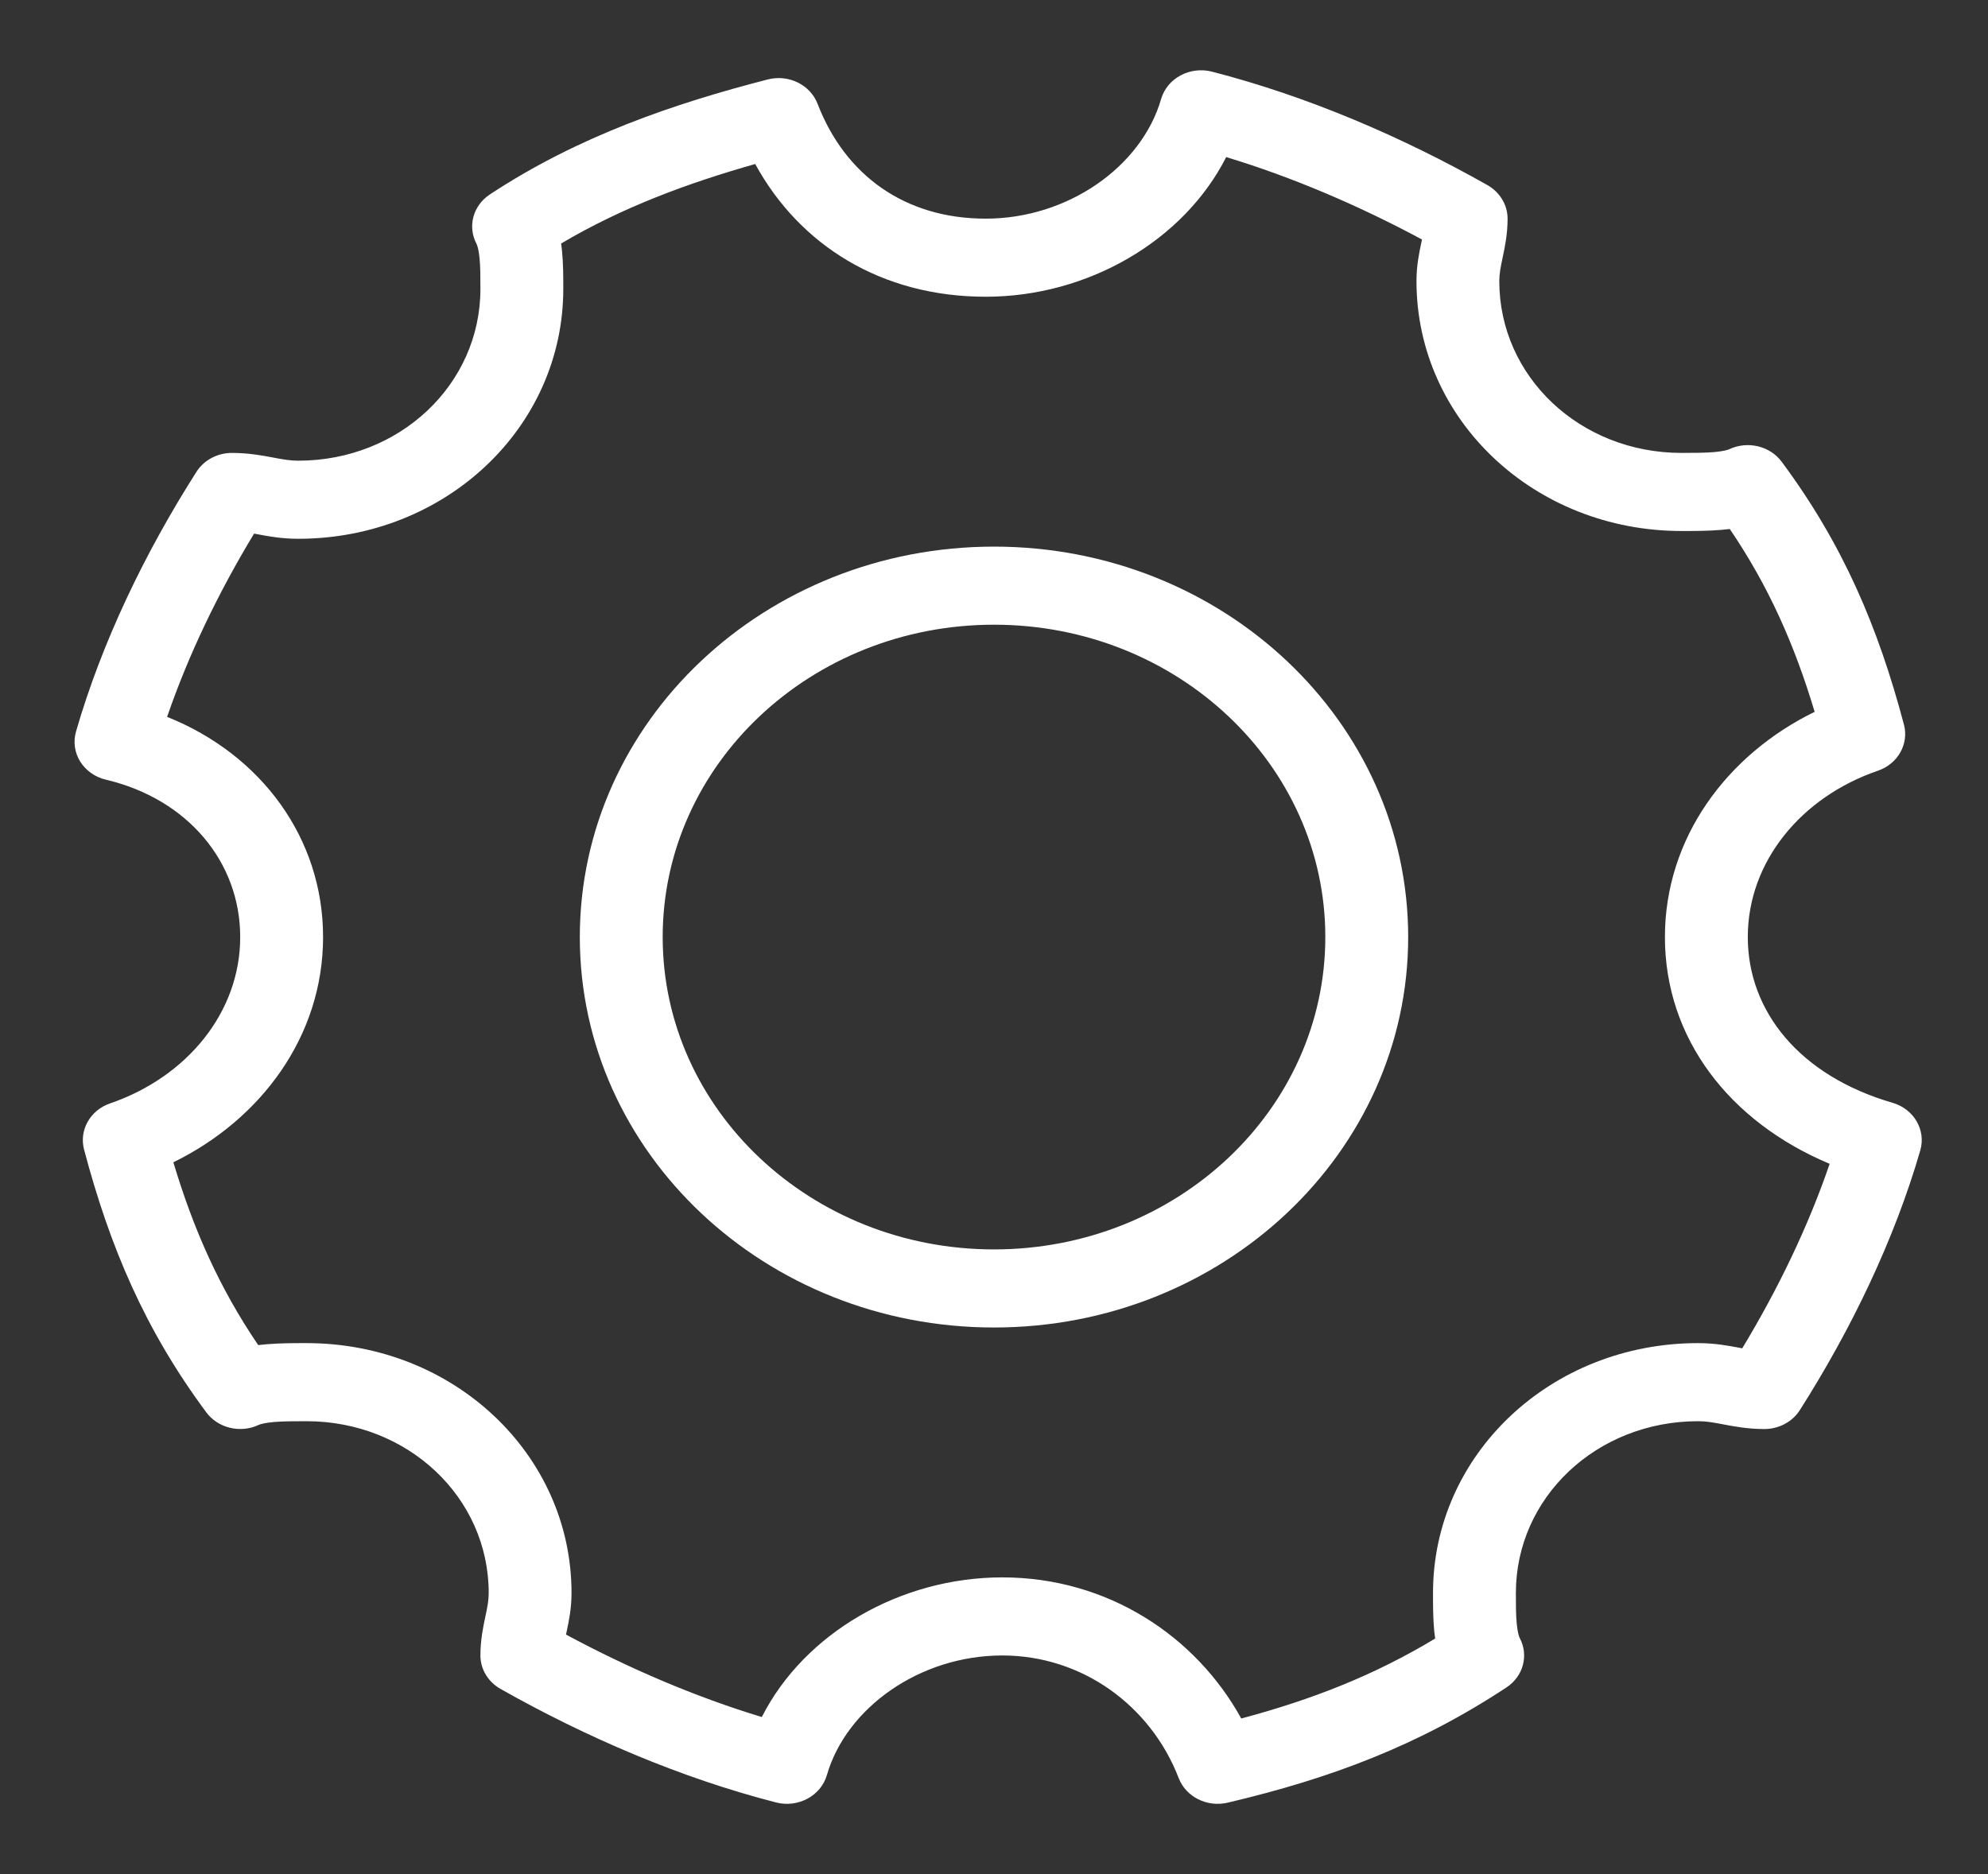 <svg width="35" height="33" viewBox="0 0 35 33" fill="none" xmlns="http://www.w3.org/2000/svg">
<rect x="0" y="0" width="35" height="33" fill="#333333" stroke="none"/>
<path fill-rule="evenodd" clip-rule="evenodd" d="M20.442 1.744C20.548 1.378 20.949 1.162 21.338 1.262C23.018 1.694 24.683 2.409 26.188 3.26C26.407 3.385 26.542 3.608 26.542 3.85C26.542 4.125 26.493 4.353 26.458 4.521L26.455 4.535C26.418 4.71 26.396 4.82 26.396 4.95C26.396 6.633 27.819 7.975 29.604 7.975C29.831 7.975 30.015 7.974 30.176 7.961C30.342 7.946 30.419 7.922 30.445 7.91C30.768 7.758 31.161 7.852 31.368 8.131C32.452 9.591 33.067 11.049 33.52 12.758C33.611 13.1 33.413 13.451 33.062 13.571C31.709 14.035 30.771 15.175 30.771 16.5C30.771 17.802 31.679 18.942 33.319 19.418C33.695 19.527 33.911 19.898 33.808 20.256C33.349 21.84 32.59 23.41 31.688 24.829C31.556 25.036 31.319 25.163 31.062 25.163C30.771 25.163 30.529 25.117 30.351 25.083L30.336 25.08C30.151 25.045 30.034 25.025 29.896 25.025C28.111 25.025 26.688 26.367 26.688 28.05C26.688 28.263 26.688 28.437 26.703 28.589C26.718 28.746 26.743 28.818 26.756 28.843C26.918 29.147 26.819 29.518 26.522 29.713C24.974 30.735 23.427 31.315 21.614 31.742C21.252 31.827 20.88 31.641 20.752 31.31C20.26 30.034 19.052 29.15 17.646 29.15C16.198 29.15 14.902 30.067 14.558 31.256C14.452 31.622 14.051 31.838 13.662 31.738C11.982 31.306 10.317 30.59 8.812 29.739C8.593 29.615 8.458 29.392 8.458 29.15C8.458 28.875 8.507 28.647 8.542 28.479L8.545 28.465C8.583 28.29 8.604 28.18 8.604 28.05C8.604 26.367 7.181 25.025 5.396 25.025C5.17 25.025 4.985 25.026 4.824 25.039C4.658 25.054 4.581 25.078 4.555 25.09C4.232 25.242 3.839 25.148 3.632 24.869C2.548 23.409 1.933 21.951 1.48 20.242C1.39 19.9 1.587 19.549 1.938 19.429C3.291 18.965 4.229 17.825 4.229 16.5C4.229 15.179 3.305 14.069 1.865 13.729C1.675 13.685 1.512 13.569 1.412 13.41C1.313 13.25 1.287 13.06 1.338 12.882C1.796 11.297 2.555 9.727 3.458 8.309C3.59 8.102 3.827 7.975 4.083 7.975C4.375 7.975 4.617 8.021 4.795 8.054L4.81 8.057C4.995 8.092 5.112 8.112 5.25 8.112C7.035 8.112 8.458 6.77 8.458 5.087C8.458 4.874 8.458 4.7 8.443 4.548C8.428 4.391 8.402 4.319 8.39 4.295C8.228 3.99 8.327 3.62 8.624 3.424C10.181 2.397 11.876 1.821 13.517 1.399C13.883 1.305 14.264 1.491 14.394 1.828C14.882 3.093 15.938 3.85 17.354 3.85C18.802 3.85 20.098 2.933 20.442 1.744ZM21.588 2.766C20.839 4.242 19.15 5.225 17.354 5.225C15.514 5.225 14.075 4.314 13.296 2.888C12.102 3.226 10.949 3.654 9.879 4.288C9.886 4.335 9.891 4.38 9.895 4.424C9.917 4.644 9.917 4.877 9.917 5.073V5.087C9.917 7.53 7.84 9.487 5.25 9.487C4.959 9.487 4.716 9.442 4.539 9.408L4.524 9.405C4.506 9.402 4.489 9.399 4.473 9.396C3.849 10.428 3.319 11.524 2.942 12.623C4.601 13.286 5.688 14.762 5.688 16.5C5.688 18.249 4.592 19.713 3.052 20.466C3.408 21.652 3.863 22.679 4.546 23.685C4.596 23.679 4.645 23.674 4.692 23.67C4.926 23.65 5.172 23.65 5.38 23.65H5.396C7.986 23.65 10.062 25.608 10.062 28.05C10.062 28.325 10.014 28.553 9.978 28.721L9.975 28.735C9.972 28.751 9.969 28.767 9.965 28.782C11.067 29.375 12.238 29.878 13.412 30.234C14.161 28.758 15.85 27.775 17.646 27.775C19.501 27.775 21.053 28.808 21.853 30.26C23.11 29.924 24.199 29.496 25.267 28.852C25.26 28.804 25.255 28.758 25.25 28.714C25.229 28.493 25.229 28.261 25.229 28.064V28.05C25.229 25.608 27.306 23.65 29.896 23.65C30.187 23.65 30.43 23.696 30.607 23.729L30.622 23.732C30.64 23.735 30.657 23.738 30.673 23.742C31.301 22.703 31.834 21.6 32.212 20.493C30.444 19.752 29.312 18.28 29.312 16.5C29.312 14.751 30.408 13.287 31.948 12.534C31.592 11.348 31.137 10.321 30.454 9.315C30.404 9.321 30.355 9.326 30.308 9.33C30.075 9.35 29.828 9.35 29.62 9.35H29.604C27.014 9.35 24.938 7.392 24.938 4.95C24.938 4.675 24.986 4.447 25.022 4.279L25.025 4.265C25.028 4.249 25.032 4.233 25.035 4.217C23.933 3.625 22.762 3.122 21.588 2.766Z" fill="white"/>
<path fill-rule="evenodd" clip-rule="evenodd" d="M17.5 11C14.278 11 11.667 13.462 11.667 16.5C11.667 19.538 14.278 22 17.5 22C20.722 22 23.333 19.538 23.333 16.5C23.333 13.462 20.722 11 17.5 11ZM10.208 16.5C10.208 12.703 13.473 9.625 17.5 9.625C21.527 9.625 24.792 12.703 24.792 16.5C24.792 20.297 21.527 23.375 17.5 23.375C13.473 23.375 10.208 20.297 10.208 16.5Z" fill="white"/>
</svg>
